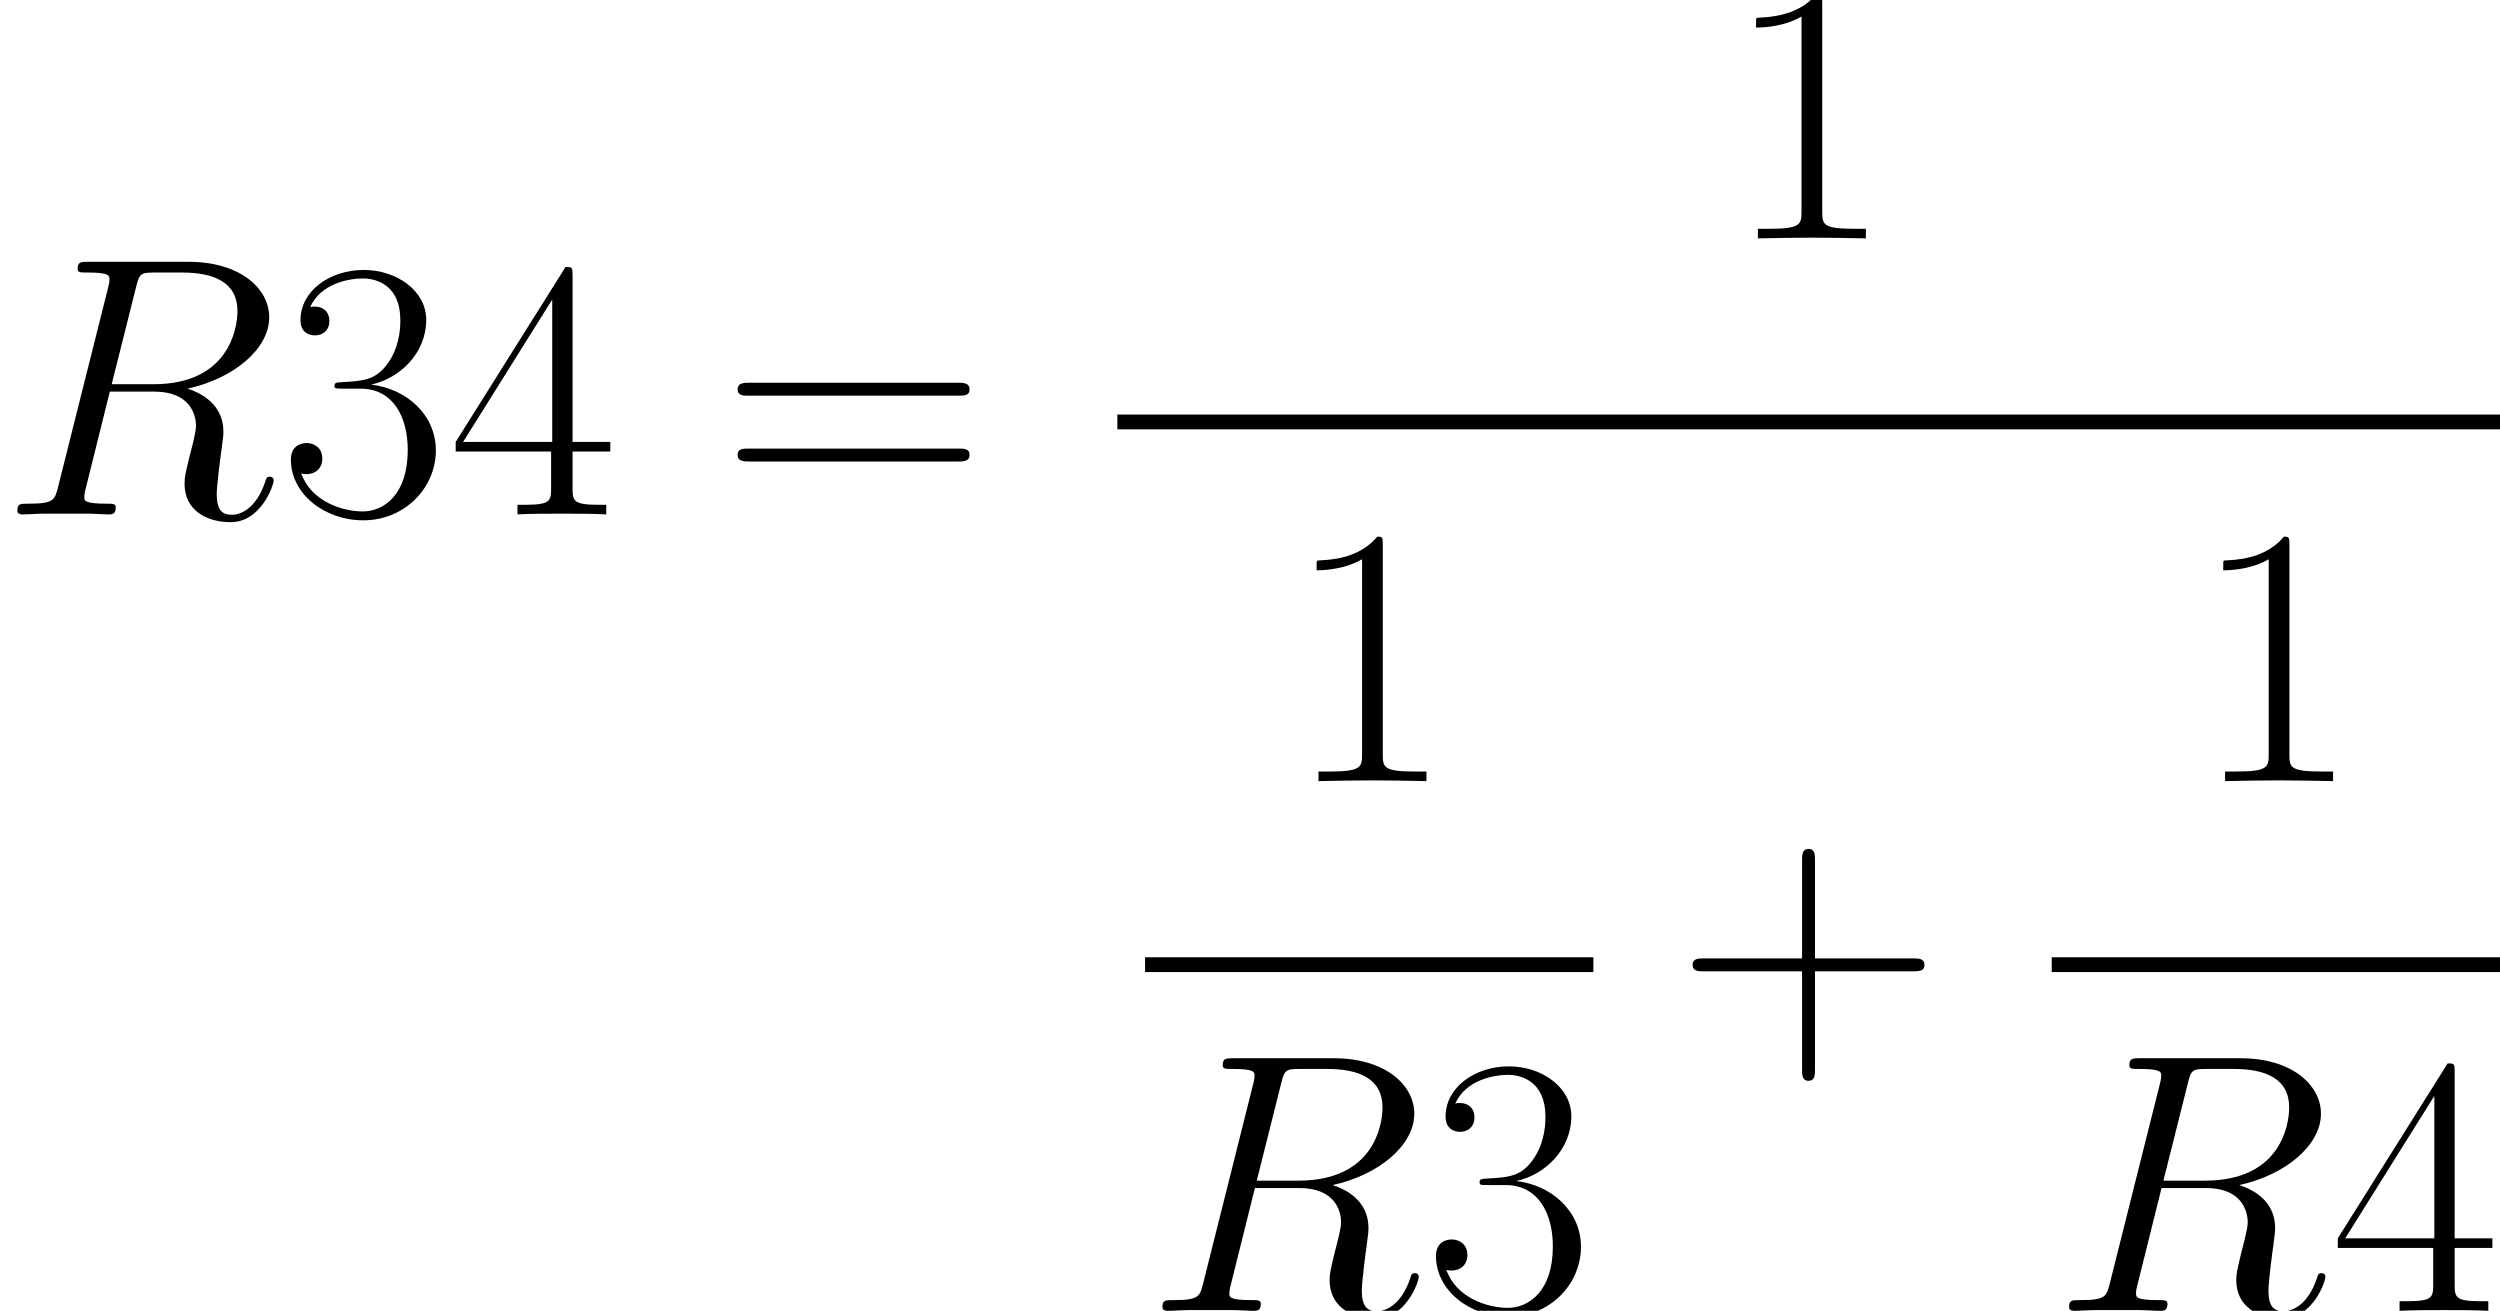 <?xml version='1.0' encoding='UTF-8'?>
<!-- This file was generated by dvisvgm 3.2.2 -->
<svg version='1.1' xmlns='http://www.w3.org/2000/svg' xmlns:xlink='http://www.w3.org/1999/xlink' width='107.751pt' height='56.497pt' viewBox='179.25 81.68 107.751 56.497'>
<defs>
<path id='g0-82' d='M5.866-9.803C6.009-10.393 6.073-10.425 6.695-10.425H7.843C9.213-10.425 10.234-10.01 10.234-8.767C10.234-7.954 9.819-5.611 6.615-5.611H4.814L5.866-9.803ZM8.082-5.42C10.058-5.85 11.604-7.125 11.604-8.496C11.604-9.739 10.345-10.887 8.13-10.887H3.81C3.491-10.887 3.347-10.887 3.347-10.584C3.347-10.425 3.459-10.425 3.762-10.425C4.718-10.425 4.718-10.297 4.718-10.122C4.718-10.09 4.718-9.995 4.655-9.755L2.503-1.18C2.359-.622 2.327-.462 1.227-.462C.861-.462 .749-.462 .749-.159C.749 0 .925 0 .972 0C1.259 0 1.594-.032 1.897-.032H3.778C4.065-.032 4.4 0 4.686 0C4.814 0 4.989 0 4.989-.303C4.989-.462 4.846-.462 4.607-.462C3.634-.462 3.634-.59 3.634-.749C3.634-.765 3.634-.877 3.666-1.004L4.734-5.292H6.647C8.161-5.292 8.448-4.336 8.448-3.81C8.448-3.571 8.289-2.949 8.177-2.534C8.002-1.801 7.954-1.626 7.954-1.323C7.954-.191 8.879 .335 9.947 .335C11.238 .335 11.796-1.243 11.796-1.467C11.796-1.578 11.716-1.626 11.62-1.626C11.493-1.626 11.461-1.53 11.429-1.403C11.047-.271 10.393 .016 9.995 .016S9.341-.159 9.341-.877C9.341-1.259 9.532-2.71 9.548-2.79C9.628-3.379 9.628-3.443 9.628-3.571C9.628-4.734 8.687-5.228 8.082-5.42Z'/>
<path id='g1-43' d='M6.009-3.698H10.234C10.457-3.698 10.728-3.698 10.728-3.969C10.728-4.256 10.473-4.256 10.234-4.256H6.009V-8.48C6.009-8.703 6.009-8.974 5.738-8.974C5.452-8.974 5.452-8.719 5.452-8.48V-4.256H1.227C1.004-4.256 .733-4.256 .733-3.985C.733-3.698 .988-3.698 1.227-3.698H5.452V.526C5.452 .749 5.452 1.02 5.723 1.02C6.009 1.02 6.009 .765 6.009 .526V-3.698Z'/>
<path id='g1-49' d='M4.24-10.186C4.24-10.521 4.224-10.536 4.001-10.536C3.379-9.787 2.439-9.548 1.546-9.516C1.498-9.516 1.419-9.516 1.403-9.484S1.387-9.421 1.387-9.086C1.881-9.086 2.71-9.182 3.347-9.564V-1.164C3.347-.606 3.316-.414 1.945-.414H1.467V0C2.232-.016 3.029-.032 3.794-.032S5.356-.016 6.121 0V-.414H5.643C4.272-.414 4.24-.59 4.24-1.164V-10.186Z'/>
<path id='g1-51' d='M3.523-5.42C4.941-5.42 5.563-4.192 5.563-2.774C5.563-.861 4.543-.128 3.618-.128C2.774-.128 1.403-.542 .972-1.769C1.052-1.737 1.132-1.737 1.211-1.737C1.594-1.737 1.881-1.993 1.881-2.407C1.881-2.869 1.53-3.076 1.211-3.076C.94-3.076 .526-2.949 .526-2.359C.526-.893 1.961 .255 3.65 .255C5.42 .255 6.775-1.132 6.775-2.758C6.775-4.304 5.499-5.42 3.985-5.595C5.197-5.85 6.36-6.934 6.36-8.385C6.36-9.628 5.101-10.536 3.666-10.536C2.216-10.536 .94-9.644 .94-8.369C.94-7.811 1.355-7.715 1.562-7.715C1.897-7.715 2.184-7.922 2.184-8.337S1.897-8.958 1.562-8.958C1.498-8.958 1.419-8.958 1.355-8.927C1.817-9.979 3.076-10.17 3.634-10.17S5.244-9.899 5.244-8.369C5.244-7.922 5.181-7.125 4.639-6.424C4.16-5.802 3.618-5.77 3.092-5.723C3.013-5.723 2.646-5.691 2.582-5.691C2.471-5.675 2.407-5.659 2.407-5.547S2.423-5.42 2.742-5.42H3.523Z'/>
<path id='g1-52' d='M5.356-10.313C5.356-10.648 5.34-10.664 5.053-10.664L.319-3.124V-2.71H4.431V-1.148C4.431-.574 4.4-.414 3.284-.414H2.981V0C3.491-.032 4.352-.032 4.894-.032S6.296-.032 6.806 0V-.414H6.504C5.388-.414 5.356-.574 5.356-1.148V-2.71H6.982V-3.124H5.356V-10.313ZM4.479-9.261V-3.124H.638L4.479-9.261Z'/>
<path id='g1-61' d='M10.25-5.117C10.489-5.117 10.728-5.117 10.728-5.388C10.728-5.675 10.457-5.675 10.186-5.675H1.275C1.004-5.675 .733-5.675 .733-5.388C.733-5.117 .972-5.117 1.211-5.117H10.25ZM10.186-2.279C10.457-2.279 10.728-2.279 10.728-2.566C10.728-2.837 10.489-2.837 10.25-2.837H1.211C.972-2.837 .733-2.837 .733-2.566C.733-2.279 1.004-2.279 1.275-2.279H10.186Z'/>
</defs>
<g id='page1'>
<use x='179.25' y='103.851' xlink:href='#g0-82'/>
<use x='191.261' y='103.851' xlink:href='#g1-51'/>
<use x='198.572' y='103.851' xlink:href='#g1-52'/>
<use x='210.31' y='103.851' xlink:href='#g1-61'/>
<use x='253.549' y='91.955' xlink:href='#g1-49'/>
<rect x='227.408' y='99.547' height='.638' width='59.594'/>
<use x='234.609' y='115.347' xlink:href='#g1-49'/>
<rect x='228.603' y='122.939' height='.638' width='19.322'/>
<use x='228.603' y='138.177' xlink:href='#g0-82'/>
<use x='240.615' y='138.177' xlink:href='#g1-51'/>
<use x='251.468' y='127.243' xlink:href='#g1-43'/>
<use x='273.685' y='115.347' xlink:href='#g1-49'/>
<rect x='267.68' y='122.939' height='.638' width='19.322'/>
<use x='267.68' y='138.177' xlink:href='#g0-82'/>
<use x='279.691' y='138.177' xlink:href='#g1-52'/>
</g>
</svg>